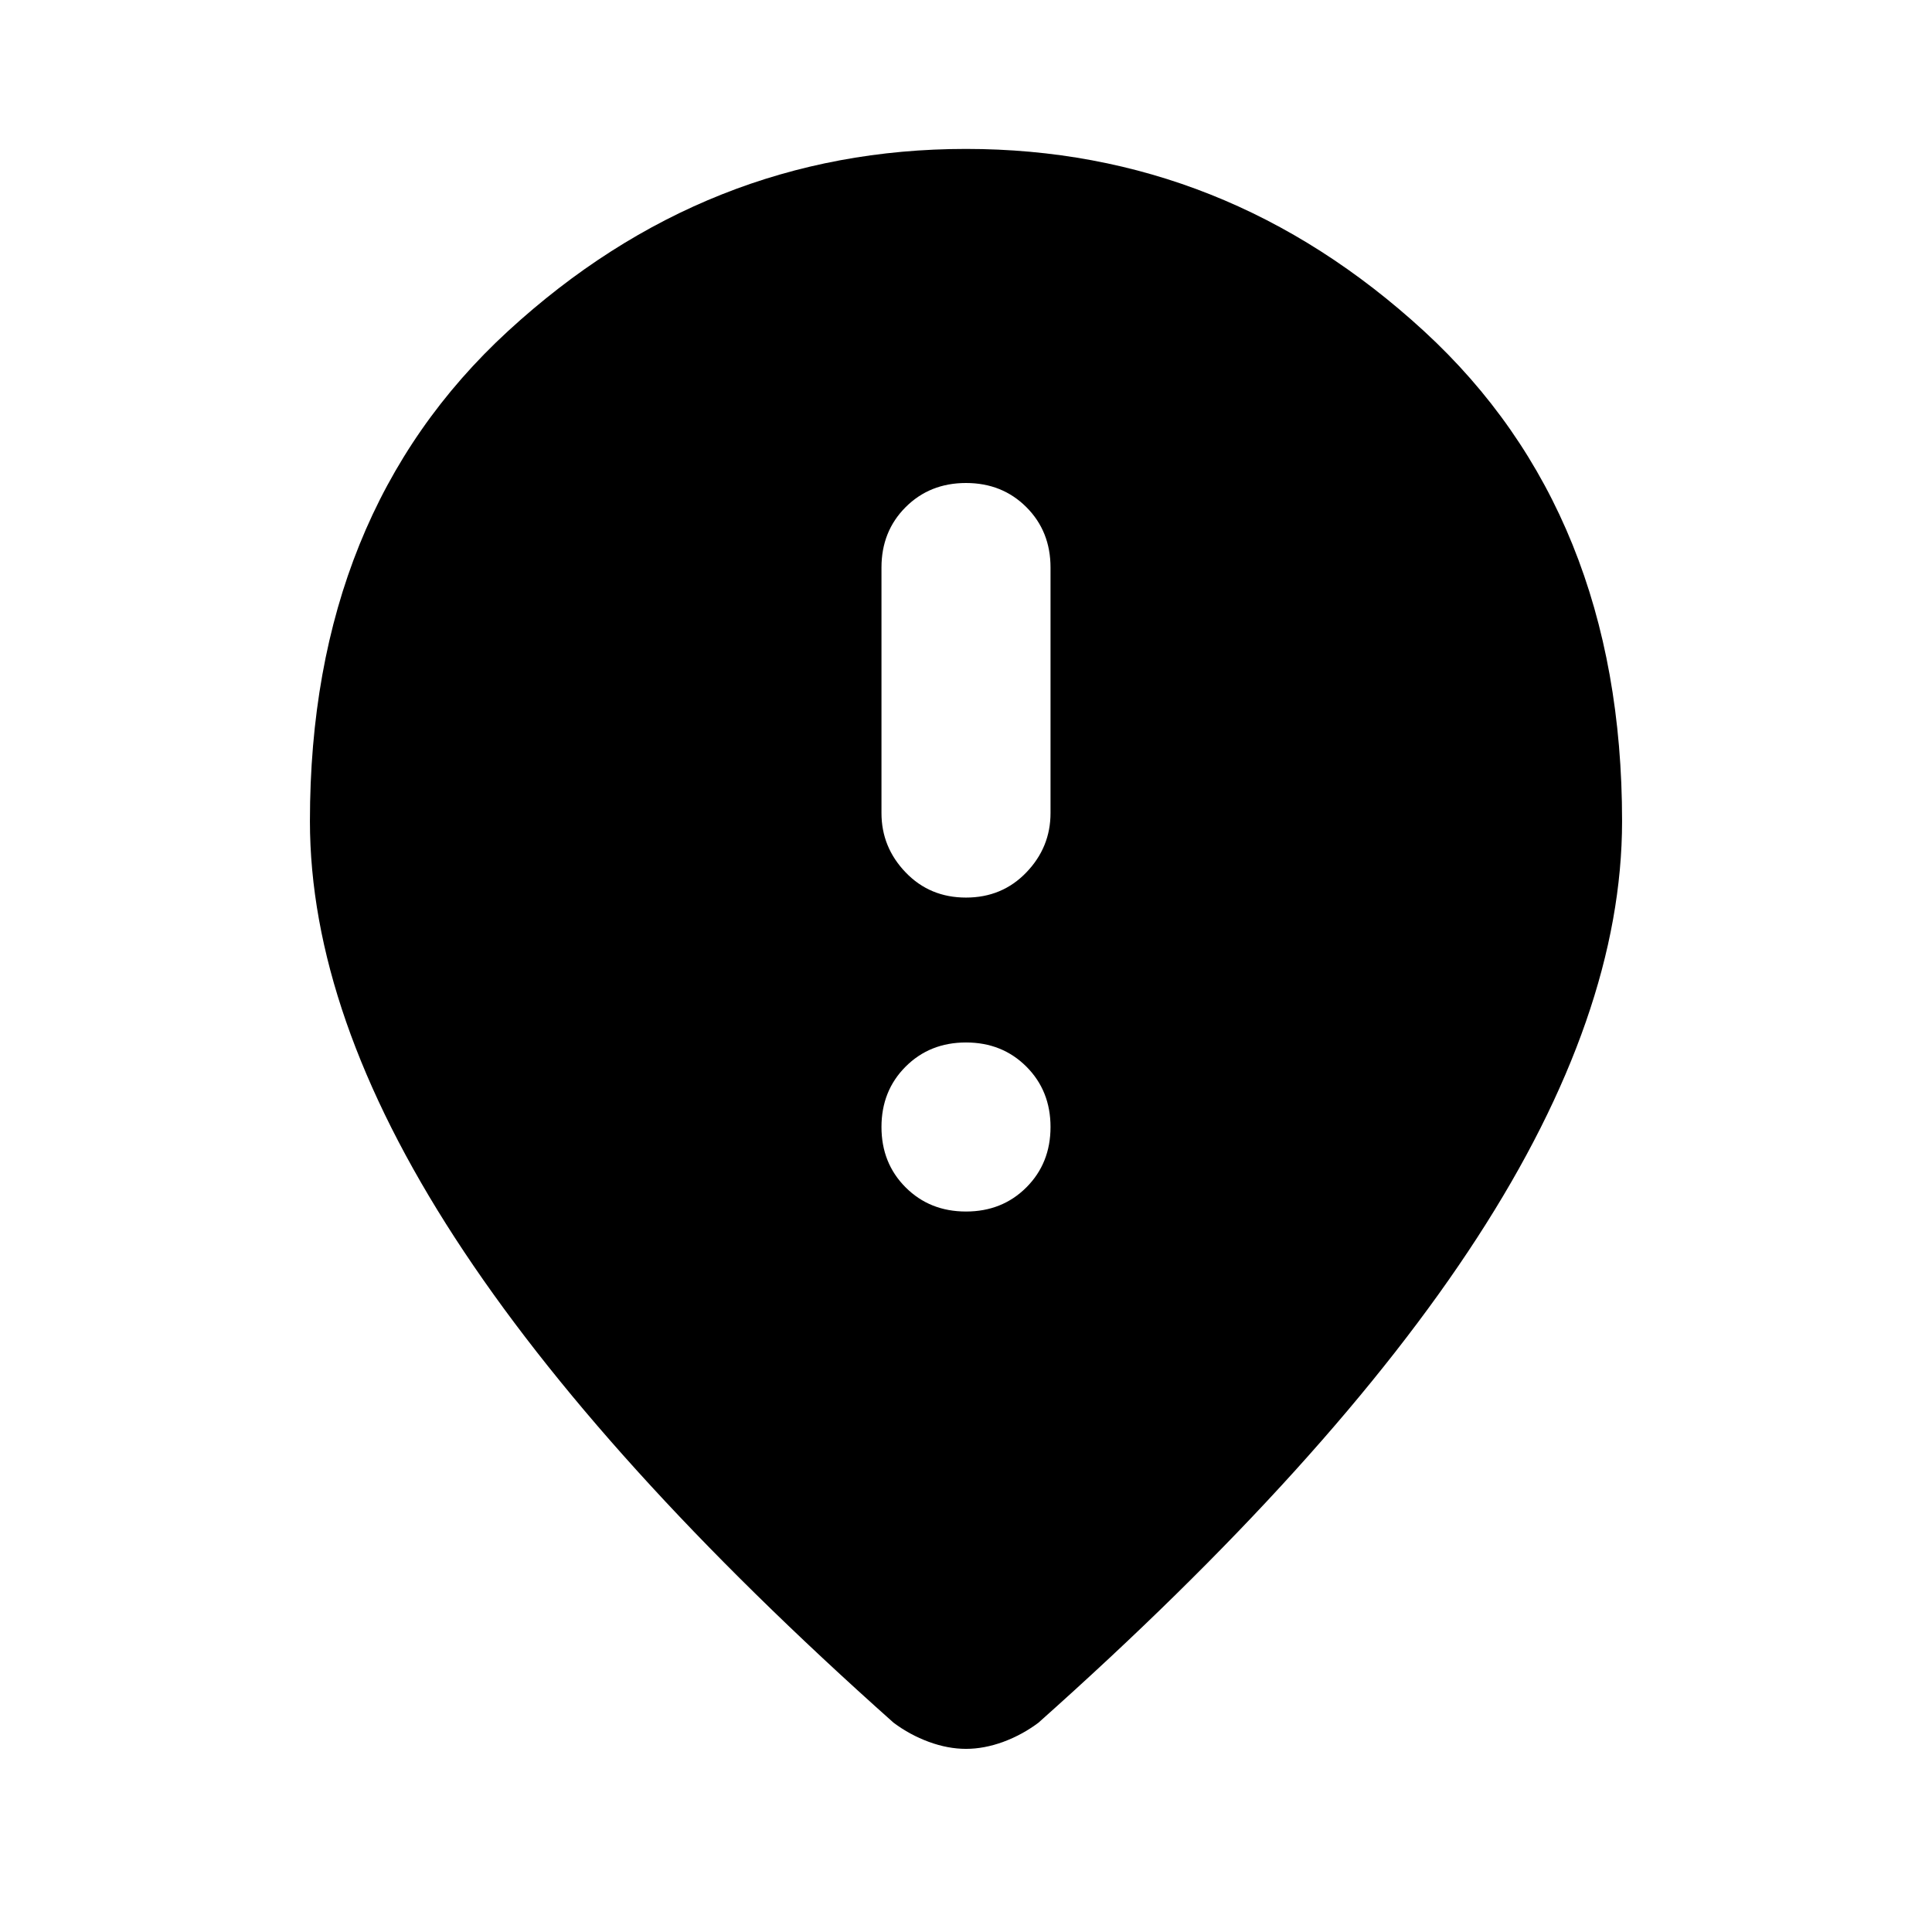 <svg xmlns="http://www.w3.org/2000/svg" height="24" width="24"><path d="M12 11.15Q12.45 11.15 12.75 10.837Q13.05 10.525 13.05 10.1V7.05Q13.05 6.6 12.75 6.3Q12.45 6 12 6Q11.55 6 11.25 6.3Q10.95 6.6 10.95 7.05V10.1Q10.95 10.525 11.25 10.837Q11.55 11.15 12 11.15ZM12 15.05Q12.45 15.05 12.75 14.75Q13.05 14.45 13.05 14Q13.05 13.55 12.75 13.25Q12.45 12.95 12 12.95Q11.55 12.95 11.25 13.25Q10.95 13.55 10.95 14Q10.95 14.45 11.25 14.75Q11.55 15.05 12 15.05ZM12 21.725Q11.775 21.725 11.538 21.638Q11.3 21.55 11.1 21.4Q7.45 18.15 5.65 15.375Q3.85 12.6 3.85 10.2Q3.85 6.375 6.312 4.112Q8.775 1.85 12 1.85Q15.225 1.85 17.688 4.112Q20.15 6.375 20.15 10.2Q20.15 12.6 18.35 15.375Q16.55 18.15 12.9 21.4Q12.7 21.55 12.463 21.638Q12.225 21.725 12 21.725Z"/></svg>
